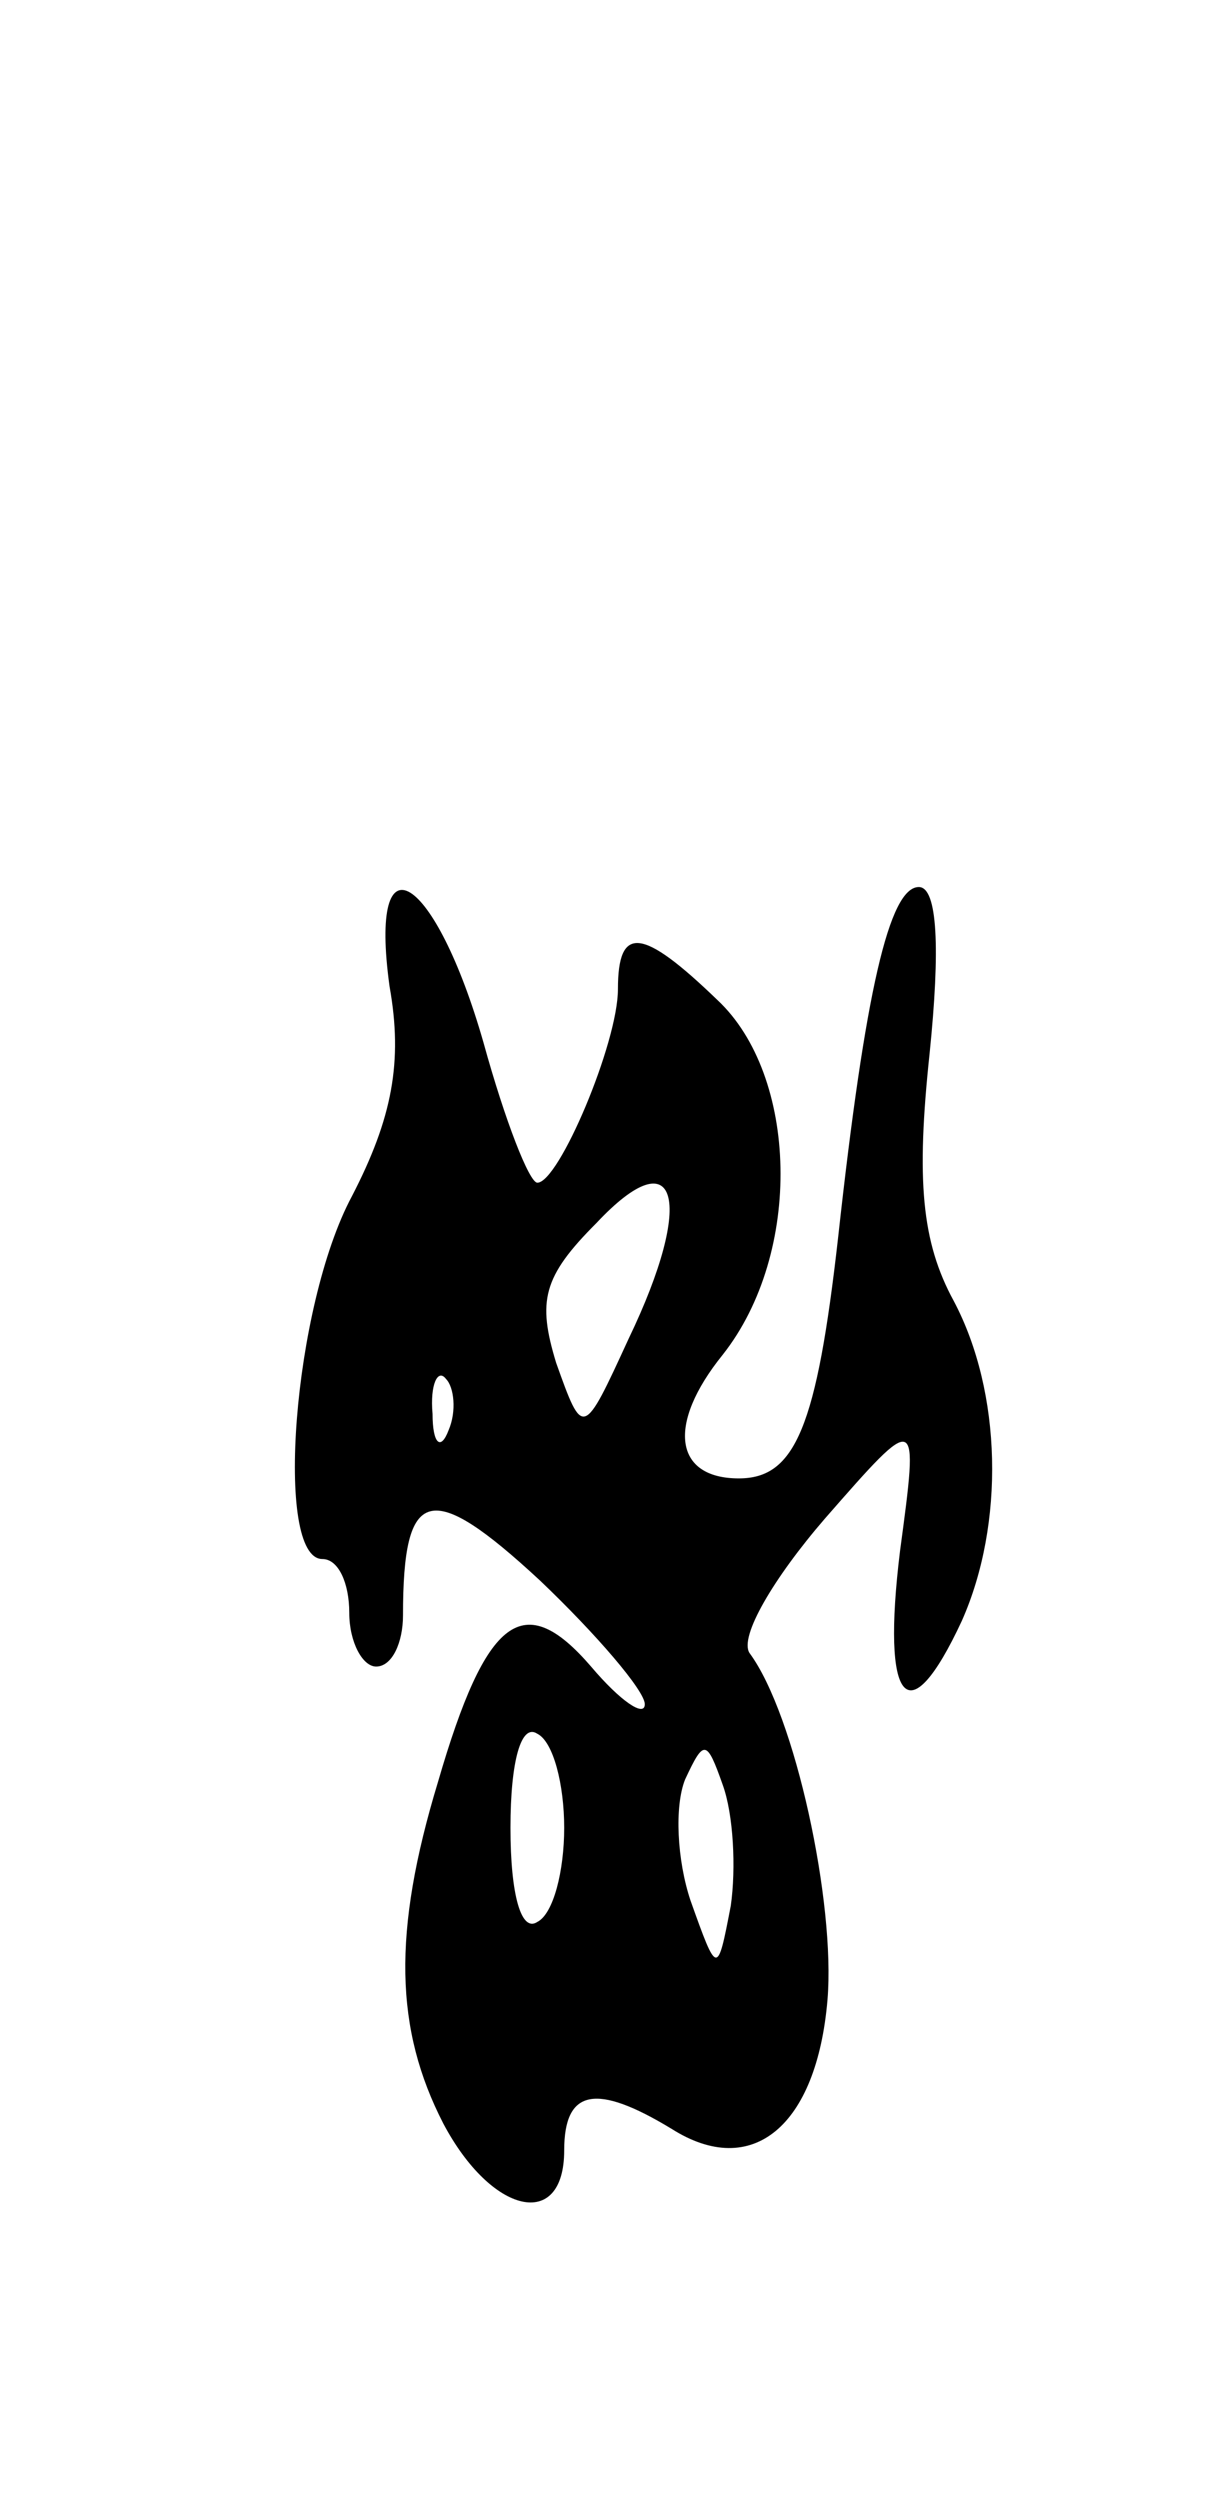 <svg version="1.0" xmlns="http://www.w3.org/2000/svg"
 width="45pt" height="93pt" viewBox="0 0 45 93"
 preserveAspectRatio="xMidYMid meet">
<g transform="translate(0,93) scale(0.1,-0.1)"
fill="#000000" stroke="none">
<path d="M145 563 c5 -28 1 -49 -14 -78 -22 -41 -29 -135 -11 -135 6 0 10 -9
10 -20 0 -11 5 -20 10 -20 6 0 10 9 10 19 0 48 10 51 51 13 21 -20 39 -41 39
-46 0 -5 -9 1 -20 14 -25 29 -39 19 -57 -43 -17 -56 -16 -92 2 -127 18 -34 45
-40 45 -10 0 23 12 25 40 8 30 -19 54 1 58 48 3 36 -12 106 -29 129 -4 6 9 28
28 50 35 40 35 40 28 -12 -7 -57 3 -69 23 -26 16 36 15 85 -3 119 -12 22 -14
45 -9 92 4 39 3 62 -4 62 -11 0 -20 -39 -30 -130 -8 -71 -16 -90 -37 -90 -24
0 -27 20 -6 46 30 38 28 104 -2 132 -28 27 -37 28 -37 4 0 -20 -22 -72 -30
-72 -3 0 -12 23 -20 52 -18 63 -43 79 -35 21z m89 -131 c-17 -37 -17 -37 -27
-9 -7 23 -5 32 15 52 30 32 37 9 12 -43z m-67 -34 c-3 -8 -6 -5 -6 6 -1 11 2
17 5 13 3 -3 4 -12 1 -19z m43 -148 c0 -16 -4 -32 -10 -35 -6 -4 -10 10 -10
35 0 25 4 39 10 35 6 -3 10 -19 10 -35z m62 -29 c-5 -26 -5 -26 -15 2 -5 15
-6 35 -2 45 7 15 8 15 14 -2 4 -11 5 -31 3 -45z"/>
</g>
</svg>
